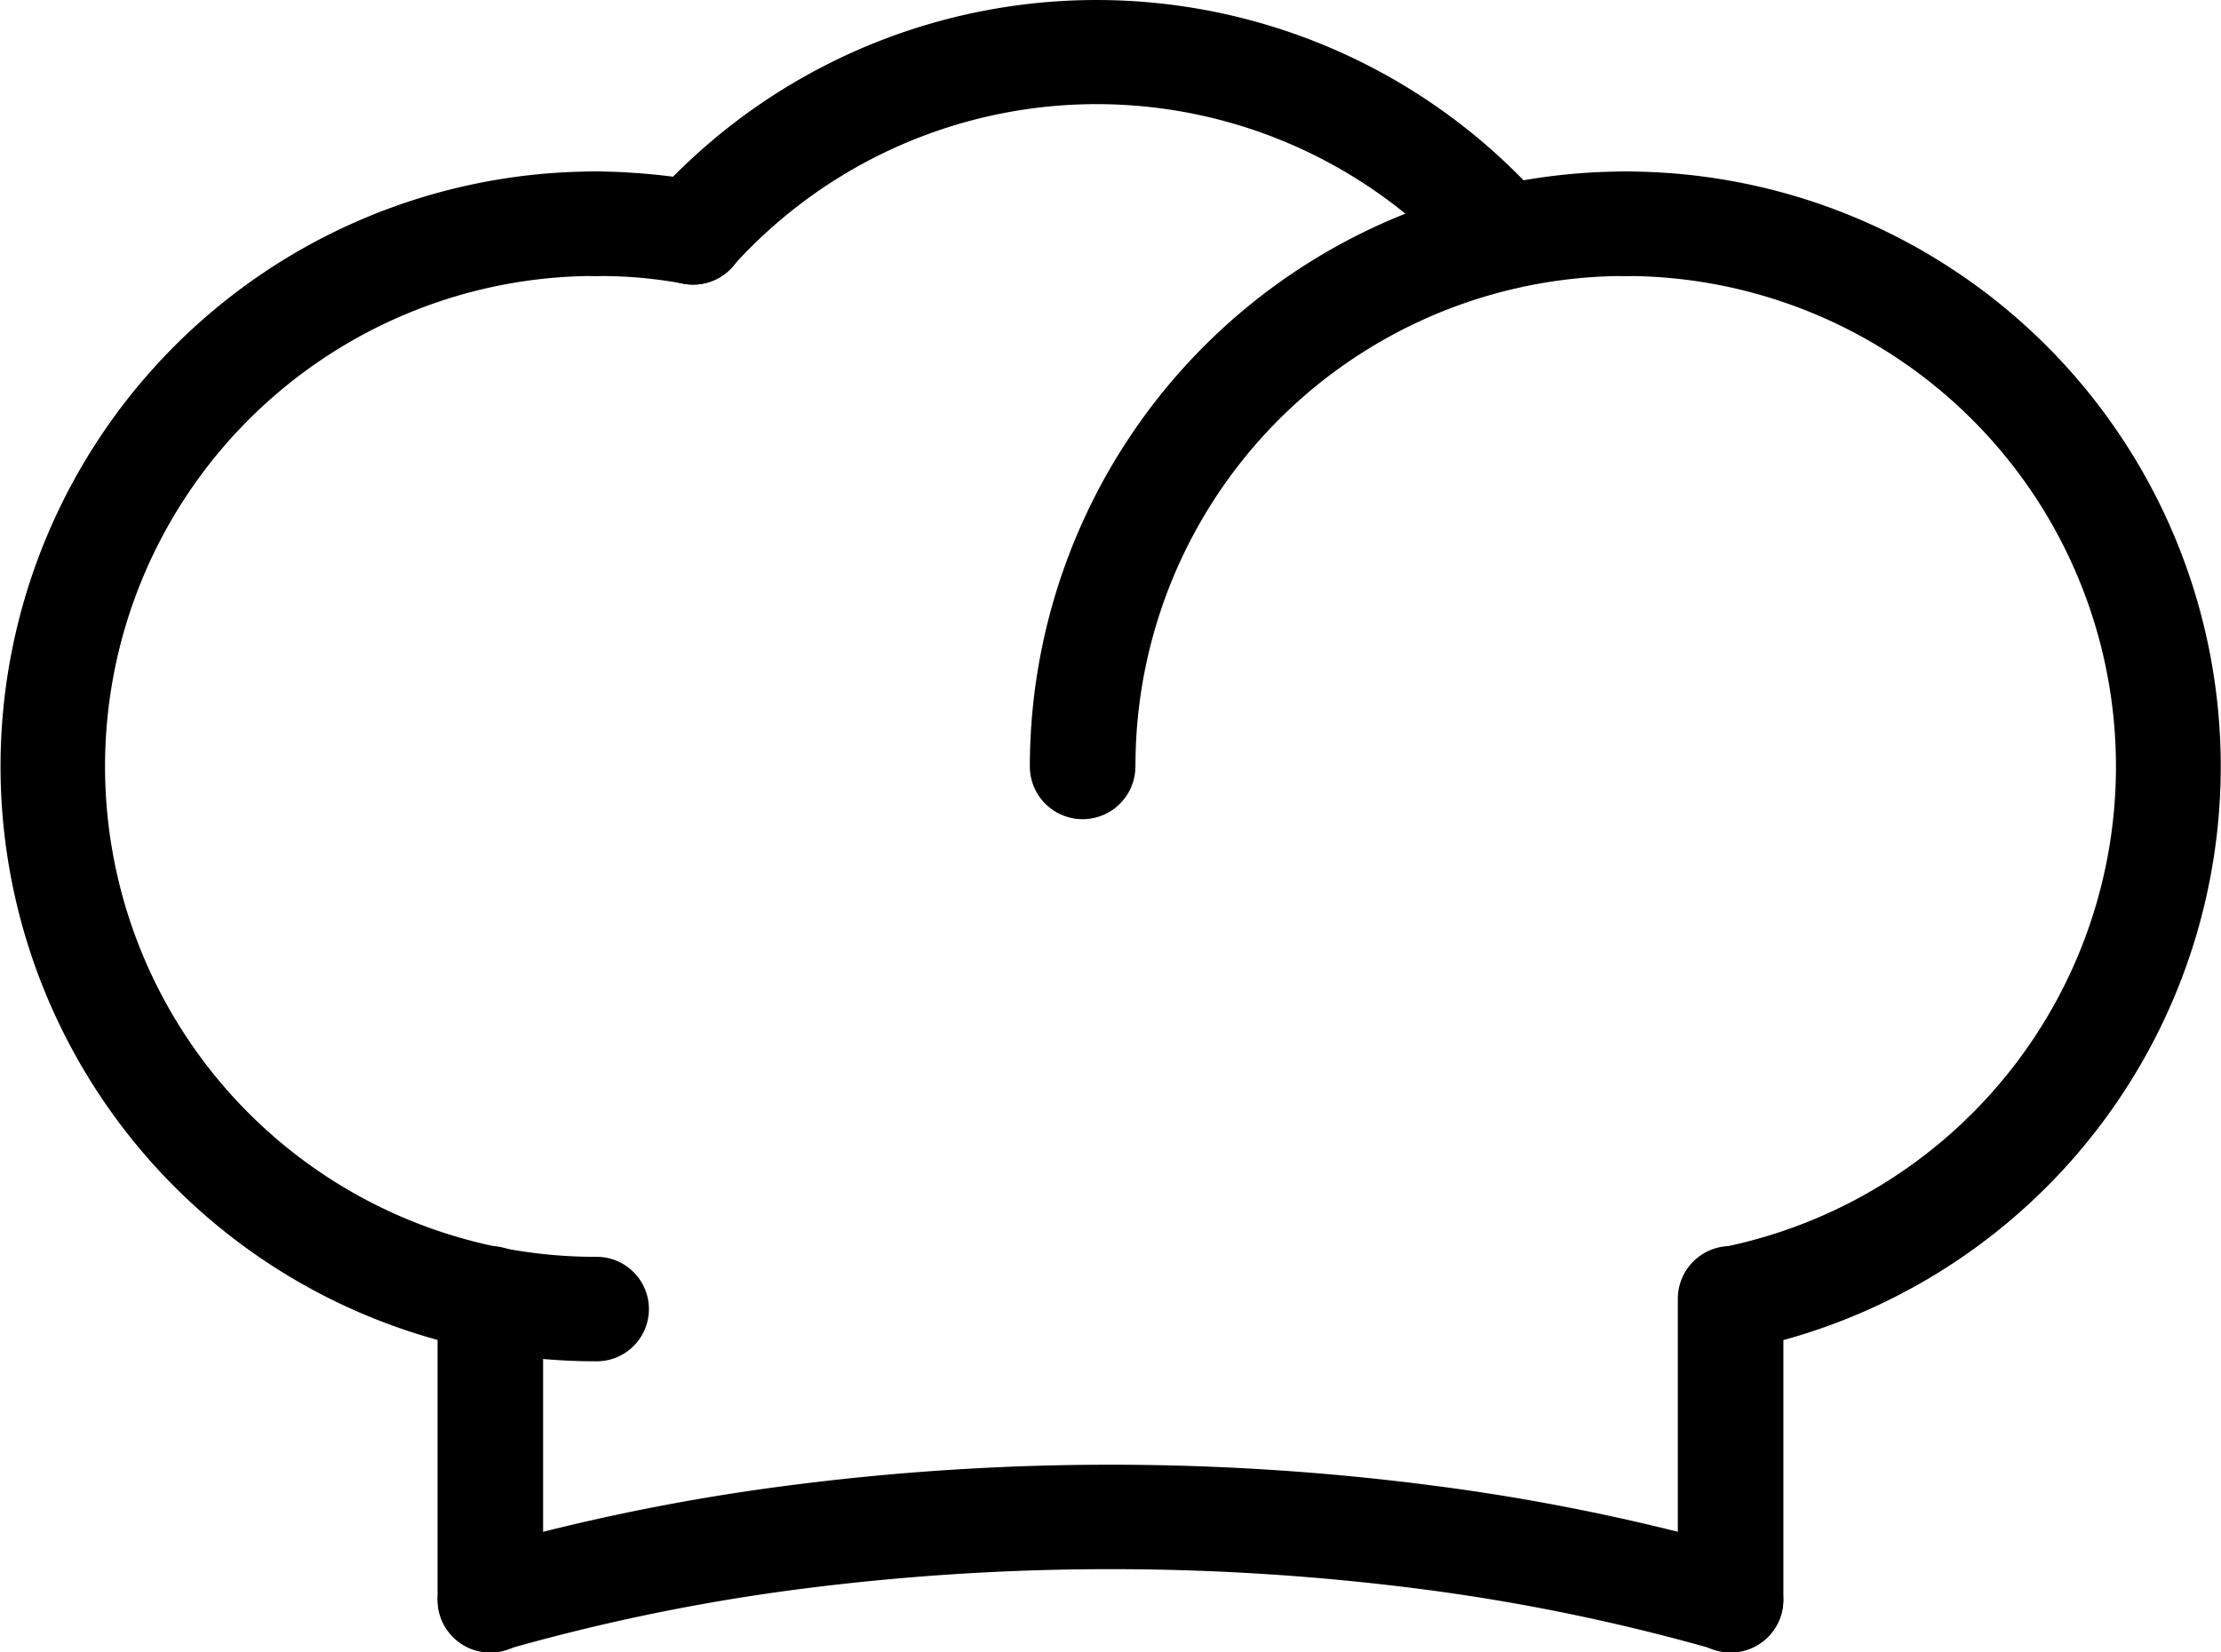 <svg xmlns="http://www.w3.org/2000/svg" width="102.902" height="76.565" viewBox="0 0 102.902 76.565">
  <g id="Group_416" data-name="Group 416" transform="translate(-4023.881 -2283.571)">
    <path id="Path_950" data-name="Path 950" d="M4065.152,2295.948a2.459,2.459,0,0,1-3.448.2,2.4,2.4,0,0,1-.2-3.413,27.6,27.6,0,0,1,41.3.251,2.4,2.4,0,0,1-.248,3.4,2.455,2.455,0,0,1-3.439-.246,22.68,22.68,0,0,0-33.96-.195Z" transform="translate(-7.357)" fill-rule="evenodd"/>
    <path id="Path_951" data-name="Path 951" d="M4051.476,2343.789a2.421,2.421,0,1,1,0,4.841,27.57,27.57,0,1,1,0-55.14,2.421,2.421,0,1,1,0,4.842,22.728,22.728,0,0,0,0,45.457Z" transform="translate(0 -1.972)" fill-rule="evenodd"/>
    <path id="Path_952" data-name="Path 952" d="M4120.908,2358.1a2.445,2.445,0,0,1,4.891,0v13.949a2.445,2.445,0,0,1-4.891,0Z" transform="translate(-19.291 -14.337)" fill-rule="evenodd"/>
    <path id="Path_953" data-name="Path 953" d="M4049.183,2358.1a2.445,2.445,0,0,1,4.891,0v13.95a2.445,2.445,0,0,1-4.891,0Z" transform="translate(-5.03 -14.337)" fill-rule="evenodd"/>
    <path id="Path_954" data-name="Path 954" d="M4062.642,2293.94a2.412,2.412,0,1,1-.86,4.746c-.671-.12-1.345-.213-2.018-.272q-.9-.081-2.048-.082a2.421,2.421,0,1,1,0-4.842c.76,0,1.584.041,2.468.119Q4061.442,2293.722,4062.642,2293.94Z" transform="translate(-6.241 -1.972)" fill-rule="evenodd"/>
    <path id="Path_955" data-name="Path 955" d="M4109.777,2372.243a2.409,2.409,0,0,1,1.662,2.988,2.439,2.439,0,0,1-3.018,1.645,93.158,93.158,0,0,0-13.487-2.794,112.628,112.628,0,0,0-29.138,0,93.141,93.141,0,0,0-13.486,2.794,2.44,2.44,0,0,1-3.019-1.645,2.41,2.41,0,0,1,1.662-2.988,98,98,0,0,1,14.193-2.945,116.028,116.028,0,0,1,30.438,0A98.026,98.026,0,0,1,4109.777,2372.243Z" transform="translate(-5.033 -16.845)" fill-rule="evenodd"/>
    <path id="Path_956" data-name="Path 956" d="M4088.327,2321.061a2.445,2.445,0,0,1-4.891,0,27.6,27.6,0,0,1,27.594-27.57,2.421,2.421,0,1,1,0,4.842,22.7,22.7,0,0,0-22.7,22.729Z" transform="translate(-11.841 -1.972)" fill-rule="evenodd"/>
    <path id="Path_957" data-name="Path 957" d="M4122.612,2348.112a2.419,2.419,0,1,1-.936-4.747,22.732,22.732,0,0,0-4.4-45.032,2.421,2.421,0,1,1,0-4.842,27.571,27.571,0,0,1,5.34,54.621Z" transform="translate(-18.081 -1.972)" fill-rule="evenodd"/>
  </g>
</svg>
